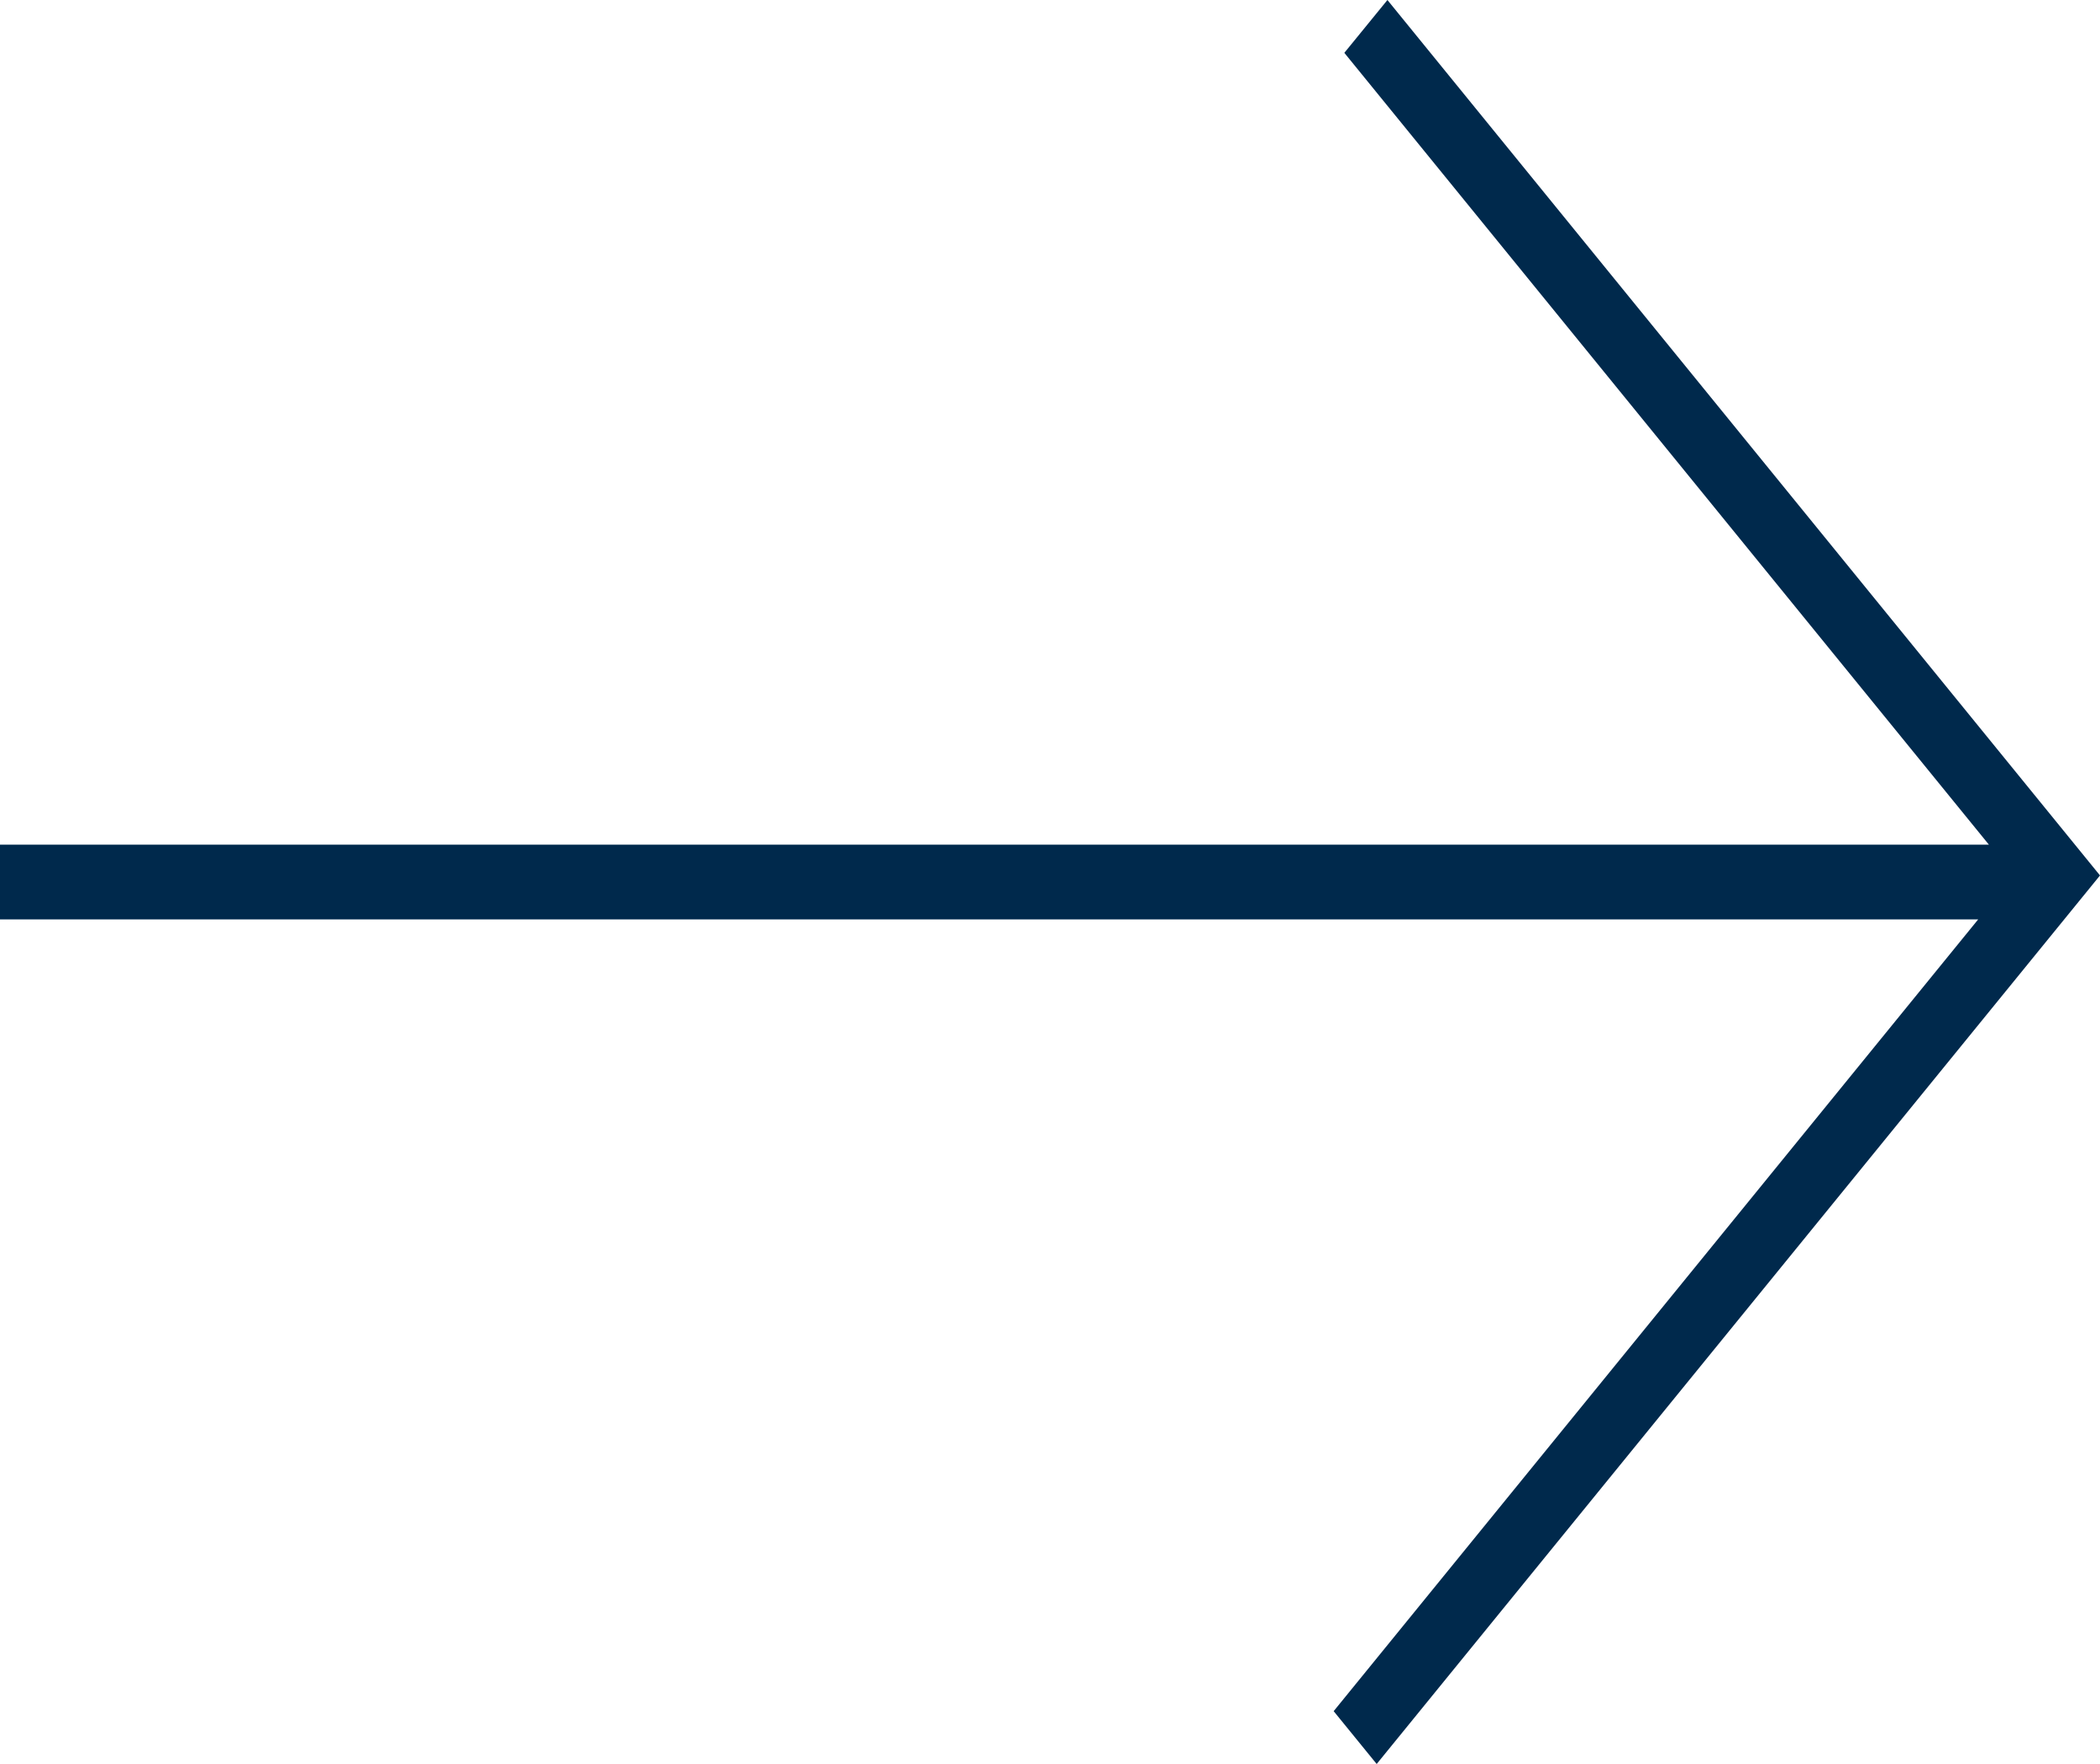 <svg width="25" height="21" viewBox="0 0 25 21" xmlns="http://www.w3.org/2000/svg"><title>arrow-right</title><path fill="#00294C" d="M16.517 0l-.513.629 7.673 9.426H0v.89h23.55l-7.673 9.426.512.629L25 10.422z" fill-rule="evenodd"/></svg>